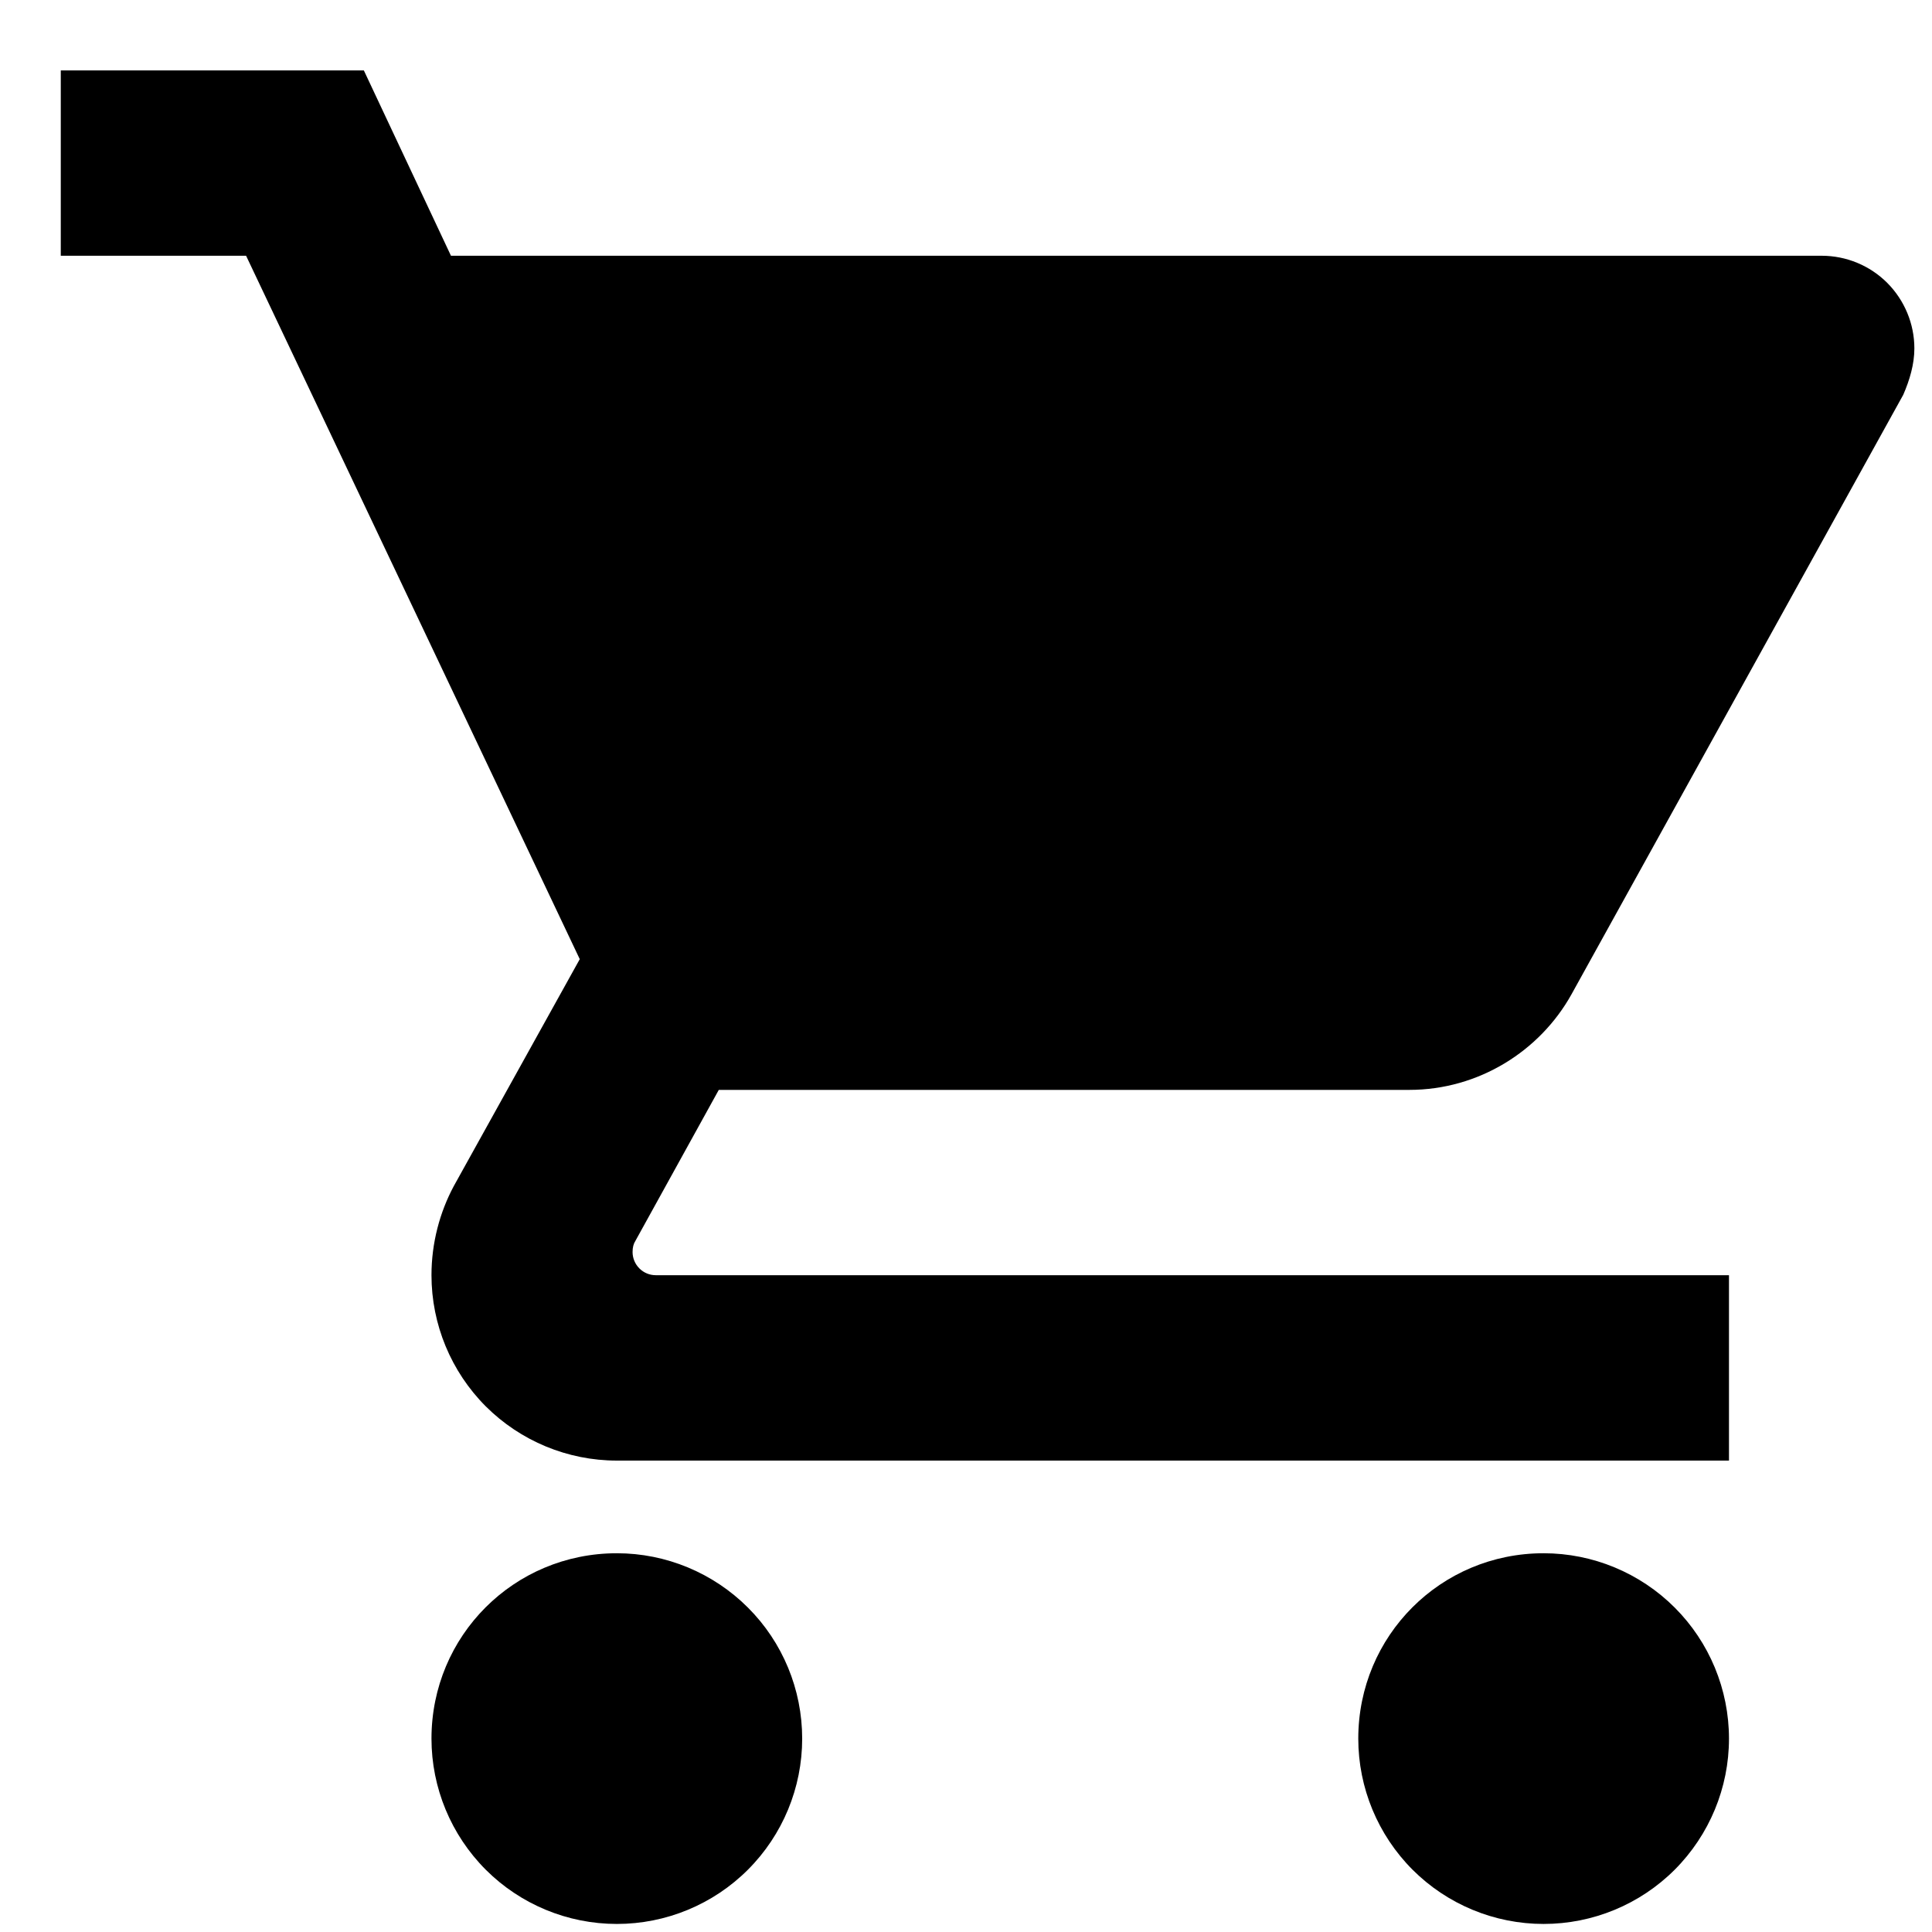 <svg width="24" height="24" viewBox="0 0 24 24" fill="none" xmlns="http://www.w3.org/2000/svg">
<path d="M19.175 19.295C17.898 19.295 16.873 20.32 16.873 21.598C16.873 22.208 17.116 22.794 17.547 23.226C17.979 23.658 18.565 23.9 19.175 23.9C19.786 23.9 20.372 23.658 20.804 23.226C21.235 22.794 21.478 22.208 21.478 21.598C21.478 20.987 21.235 20.401 20.804 19.97C20.372 19.538 19.786 19.295 19.175 19.295ZM0.755 0.875V3.177H3.057L7.202 11.915L5.636 14.736C5.464 15.058 5.36 15.438 5.36 15.841C5.36 16.452 5.603 17.038 6.034 17.47C6.466 17.901 7.052 18.144 7.663 18.144H21.478V15.841H8.146C8.07 15.841 7.997 15.811 7.943 15.757C7.889 15.703 7.858 15.63 7.858 15.553C7.858 15.496 7.87 15.45 7.893 15.415L8.929 13.539H17.506C18.37 13.539 19.13 13.055 19.521 12.353L23.643 4.904C23.723 4.72 23.781 4.524 23.781 4.328C23.781 4.023 23.659 3.73 23.444 3.514C23.228 3.298 22.935 3.177 22.629 3.177H5.602L4.52 0.875M7.663 19.295C6.385 19.295 5.36 20.32 5.36 21.598C5.36 22.208 5.603 22.794 6.034 23.226C6.466 23.658 7.052 23.9 7.663 23.9C8.273 23.9 8.859 23.658 9.291 23.226C9.723 22.794 9.965 22.208 9.965 21.598C9.965 20.987 9.723 20.401 9.291 19.97C8.859 19.538 8.273 19.295 7.663 19.295Z" fill="black"/>
</svg>
